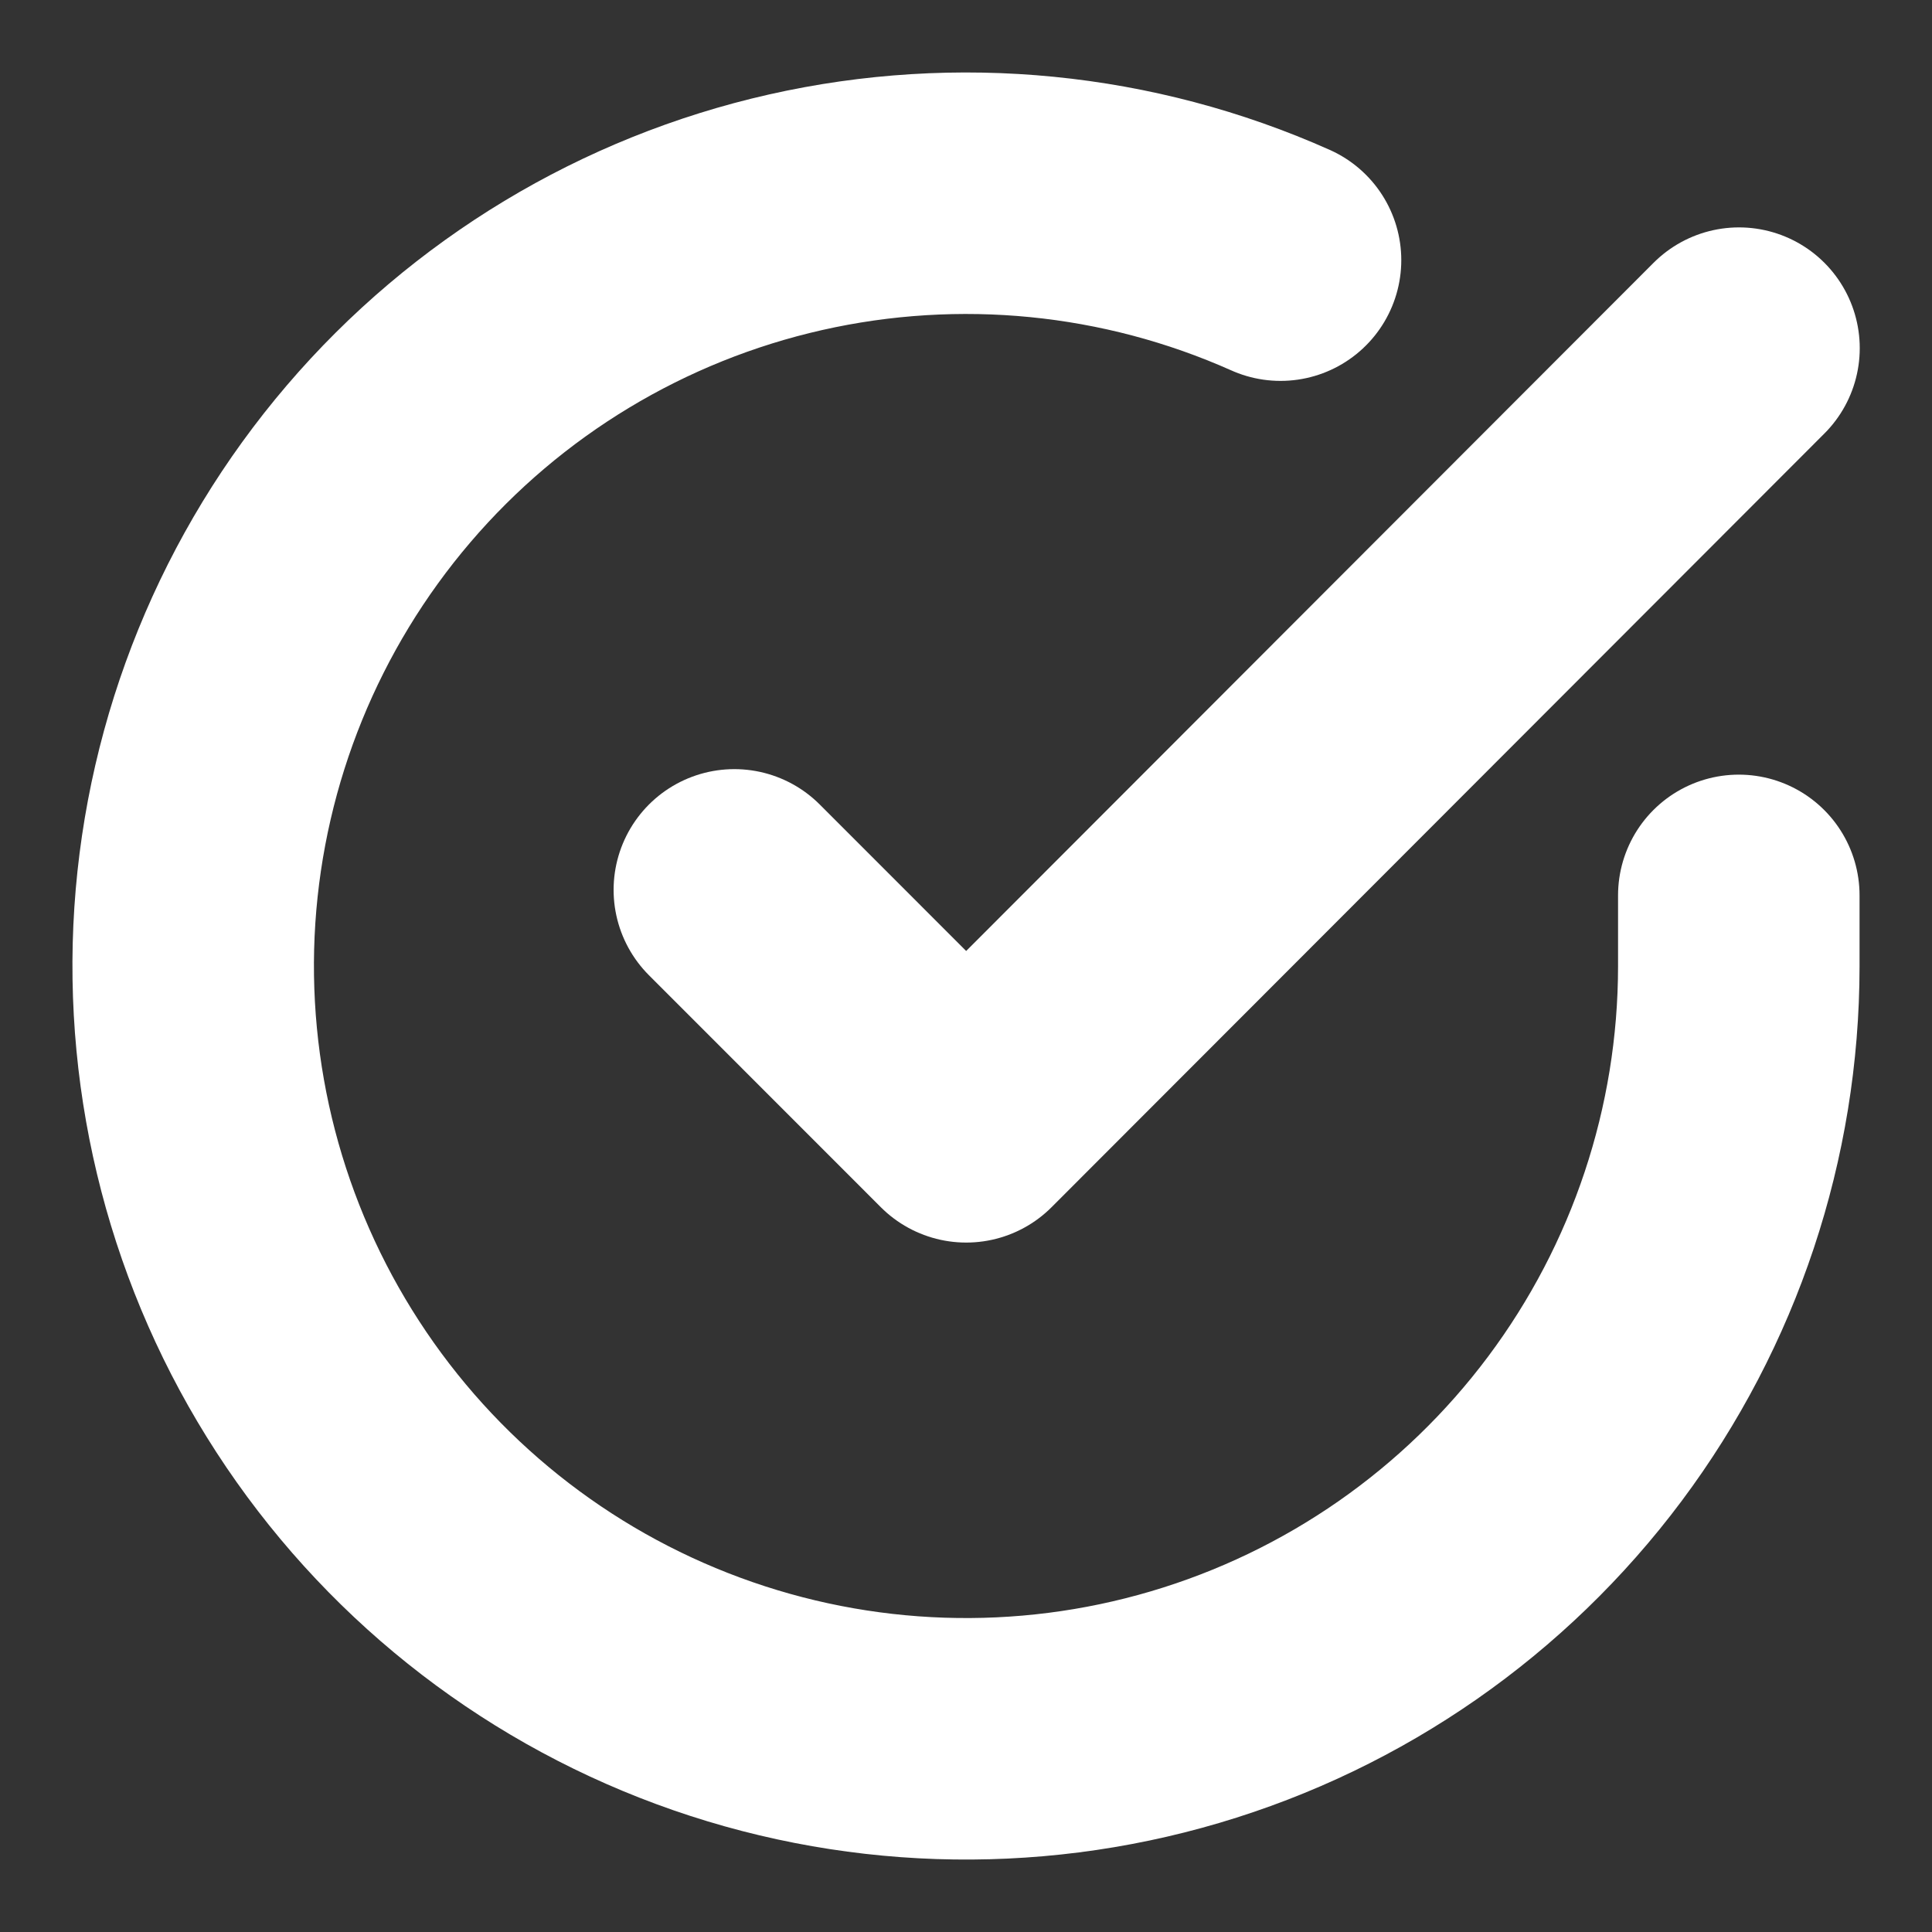 <svg width="20" height="20" viewBox="0 0 20 20" fill="none" xmlns="http://www.w3.org/2000/svg">
<rect x="0" y="0" width="20" height="20" fill="#333333" stroke="none"/>
<path d="M18 9.269V10.005C17.999 11.73 17.44 13.408 16.407 14.79C15.374 16.172 13.923 17.183 12.268 17.672C10.614 18.161 8.846 18.102 7.228 17.504C5.609 16.906 4.228 15.802 3.289 14.354C2.35 12.907 1.904 11.195 2.017 9.474C2.131 7.752 2.798 6.114 3.919 4.802C5.039 3.491 6.554 2.577 8.237 2.197C9.92 1.817 11.68 1.99 13.256 2.693" stroke="white" stroke-width="2.5" stroke-linecap="round" stroke-linejoin="round"/>
<path d="M18.002 3.604L10.002 11.613L7.602 9.212" stroke="white" stroke-width="2.5" stroke-linecap="round" stroke-linejoin="round"/>
</svg>
